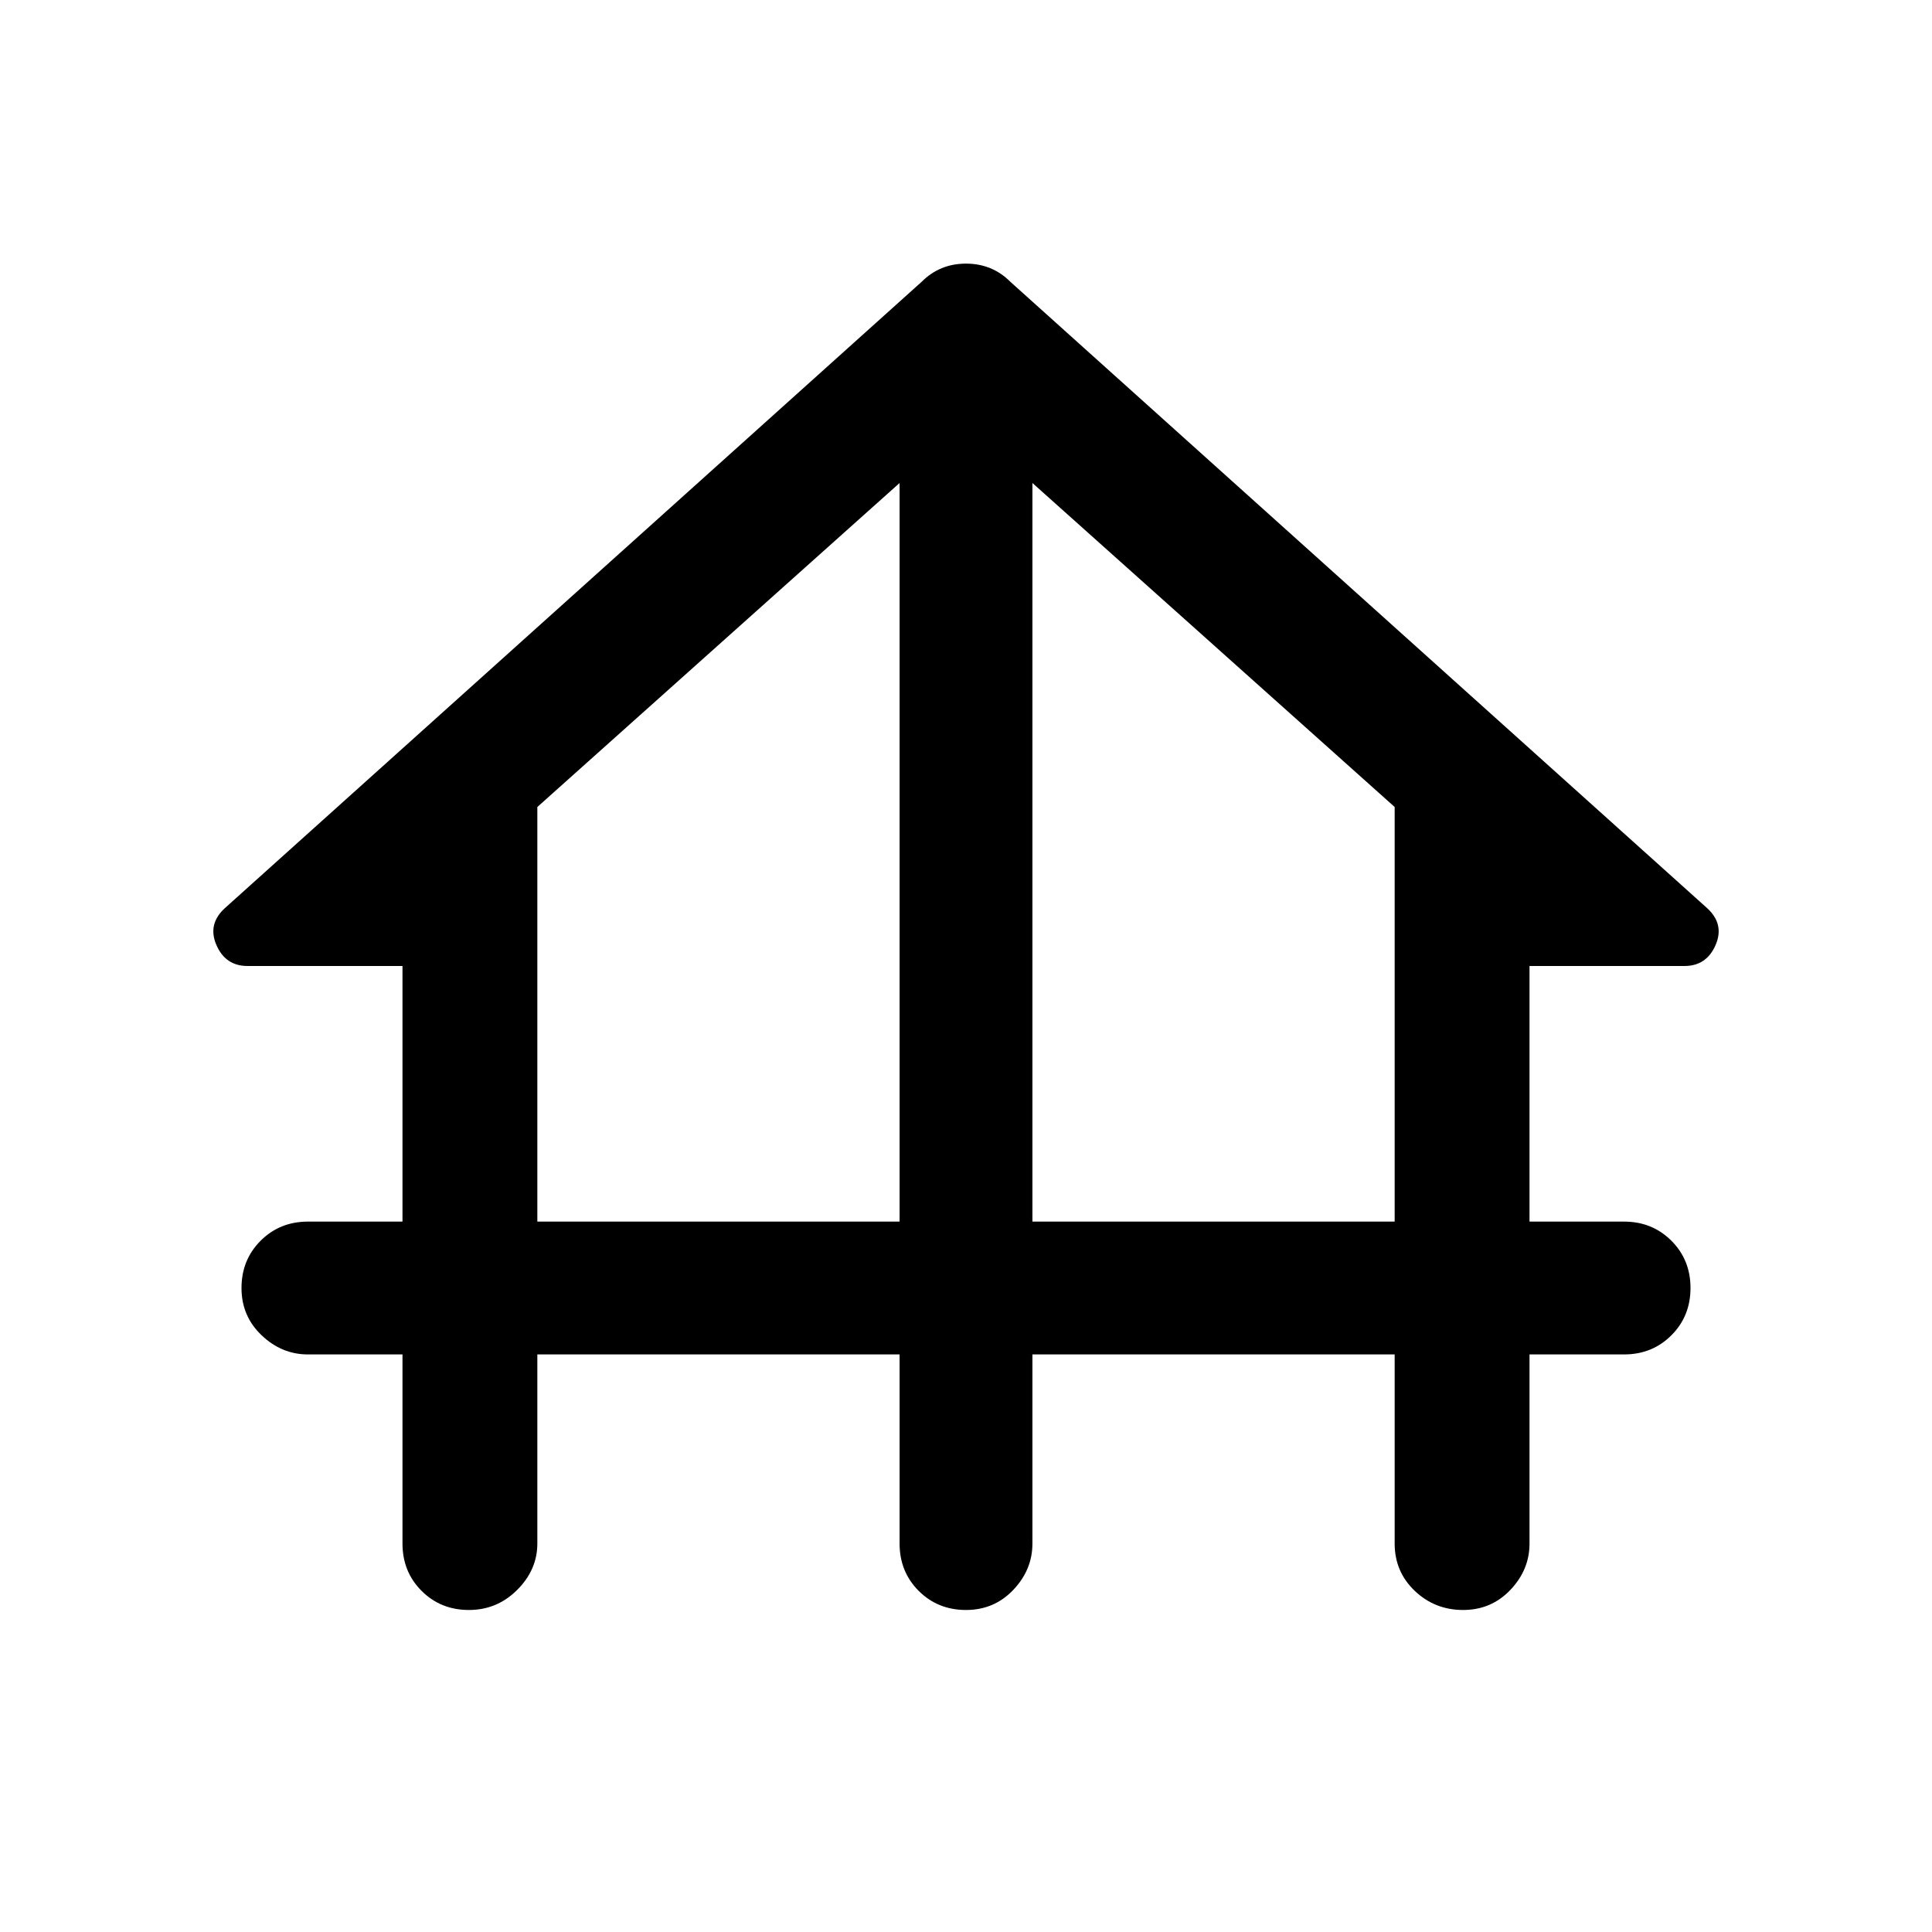 <svg xmlns="http://www.w3.org/2000/svg" height="40" width="40"><path d="M9.708 33.333Q9.125 33.333 8.729 32.938Q8.333 32.542 8.333 31.958V28.042H6.375Q5.833 28.042 5.417 27.646Q5 27.25 5 26.667Q5 26.083 5.396 25.688Q5.792 25.292 6.375 25.292H8.333V20H5.125Q4.667 20 4.479 19.562Q4.292 19.125 4.667 18.792L19.083 5.833Q19.458 5.458 20 5.458Q20.542 5.458 20.917 5.833L35.333 18.792Q35.708 19.125 35.521 19.562Q35.333 20 34.875 20H31.667V25.292H33.625Q34.208 25.292 34.604 25.688Q35 26.083 35 26.667Q35 27.25 34.604 27.646Q34.208 28.042 33.625 28.042H31.667V31.958Q31.667 32.5 31.271 32.917Q30.875 33.333 30.292 33.333Q29.708 33.333 29.292 32.938Q28.875 32.542 28.875 31.958V28.042H21.375V31.958Q21.375 32.5 20.979 32.917Q20.583 33.333 20 33.333Q19.417 33.333 19.021 32.938Q18.625 32.542 18.625 31.958V28.042H11.125V31.958Q11.125 32.5 10.708 32.917Q10.292 33.333 9.708 33.333ZM11.125 25.292H18.625V10L11.125 16.708ZM21.375 25.292H28.875V16.708L21.375 10Z"/></svg>